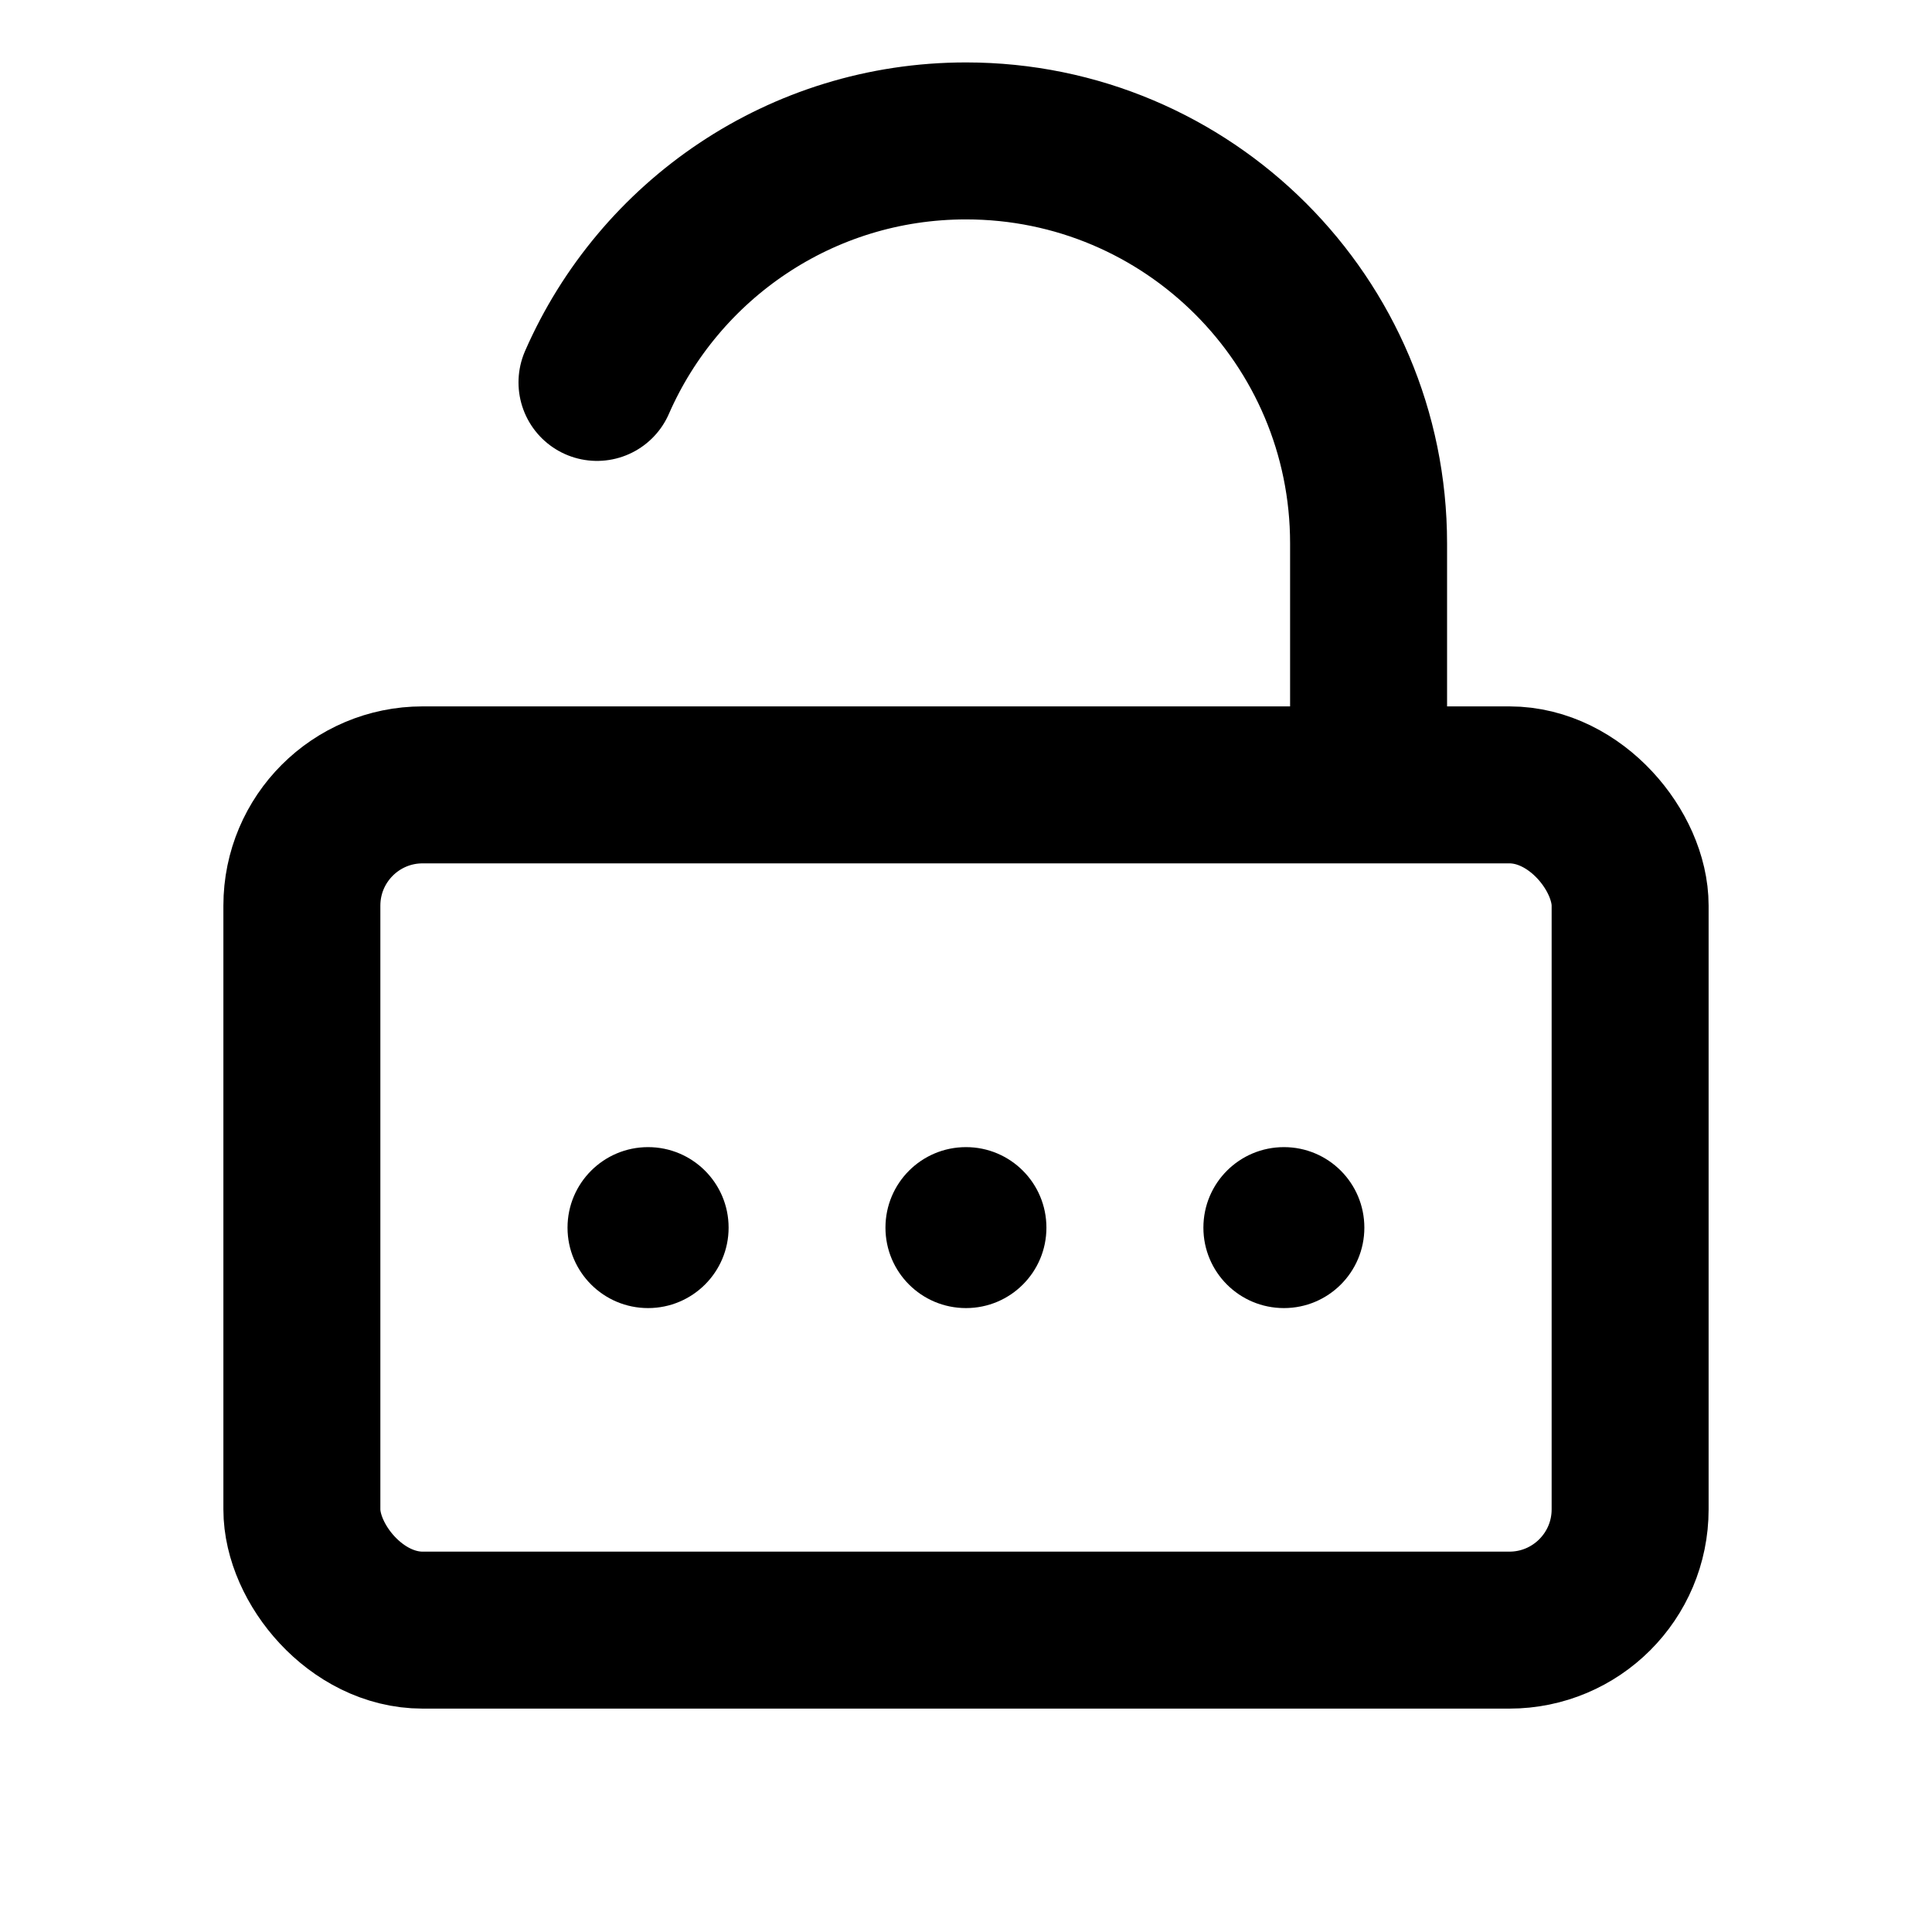 <svg width="16" height="16" viewBox="0 0 16 16" fill="none" xmlns="http://www.w3.org/2000/svg">
<g id="16/lock">
<rect id="Rectangle 2697" x="2.5" y="6.5" width="11" height="7" rx="1" stroke="currentColor" stroke-width="1.3" stroke-linecap="round" stroke-linejoin="round"/>
<path id="Ellipse 1642" d="M11.334 6.167V4.5C11.334 2.659 9.841 1.167 8 1.167C6.633 1.167 5.459 1.989 4.944 3.167" stroke="currentColor" stroke-width="1.3" stroke-linecap="round" stroke-linejoin="round"/>
<path id="Union" fill-rule="evenodd" clip-rule="evenodd" d="M6.034 10.167C6.034 10.535 5.735 10.833 5.367 10.833C4.999 10.833 4.7 10.535 4.7 10.167C4.7 9.798 4.999 9.5 5.367 9.5C5.735 9.5 6.034 9.798 6.034 10.167ZM8.666 10.167C8.666 10.535 8.368 10.833 8 10.833C7.631 10.833 7.333 10.535 7.333 10.167C7.333 9.798 7.631 9.5 8 9.5C8.368 9.5 8.666 9.798 8.666 10.167ZM10.633 10.833C11.001 10.833 11.299 10.535 11.299 10.167C11.299 9.798 11.001 9.5 10.633 9.5C10.264 9.5 9.966 9.798 9.966 10.167C9.966 10.535 10.264 10.833 10.633 10.833Z" fill="currentColor"/>
</g>
</svg>
